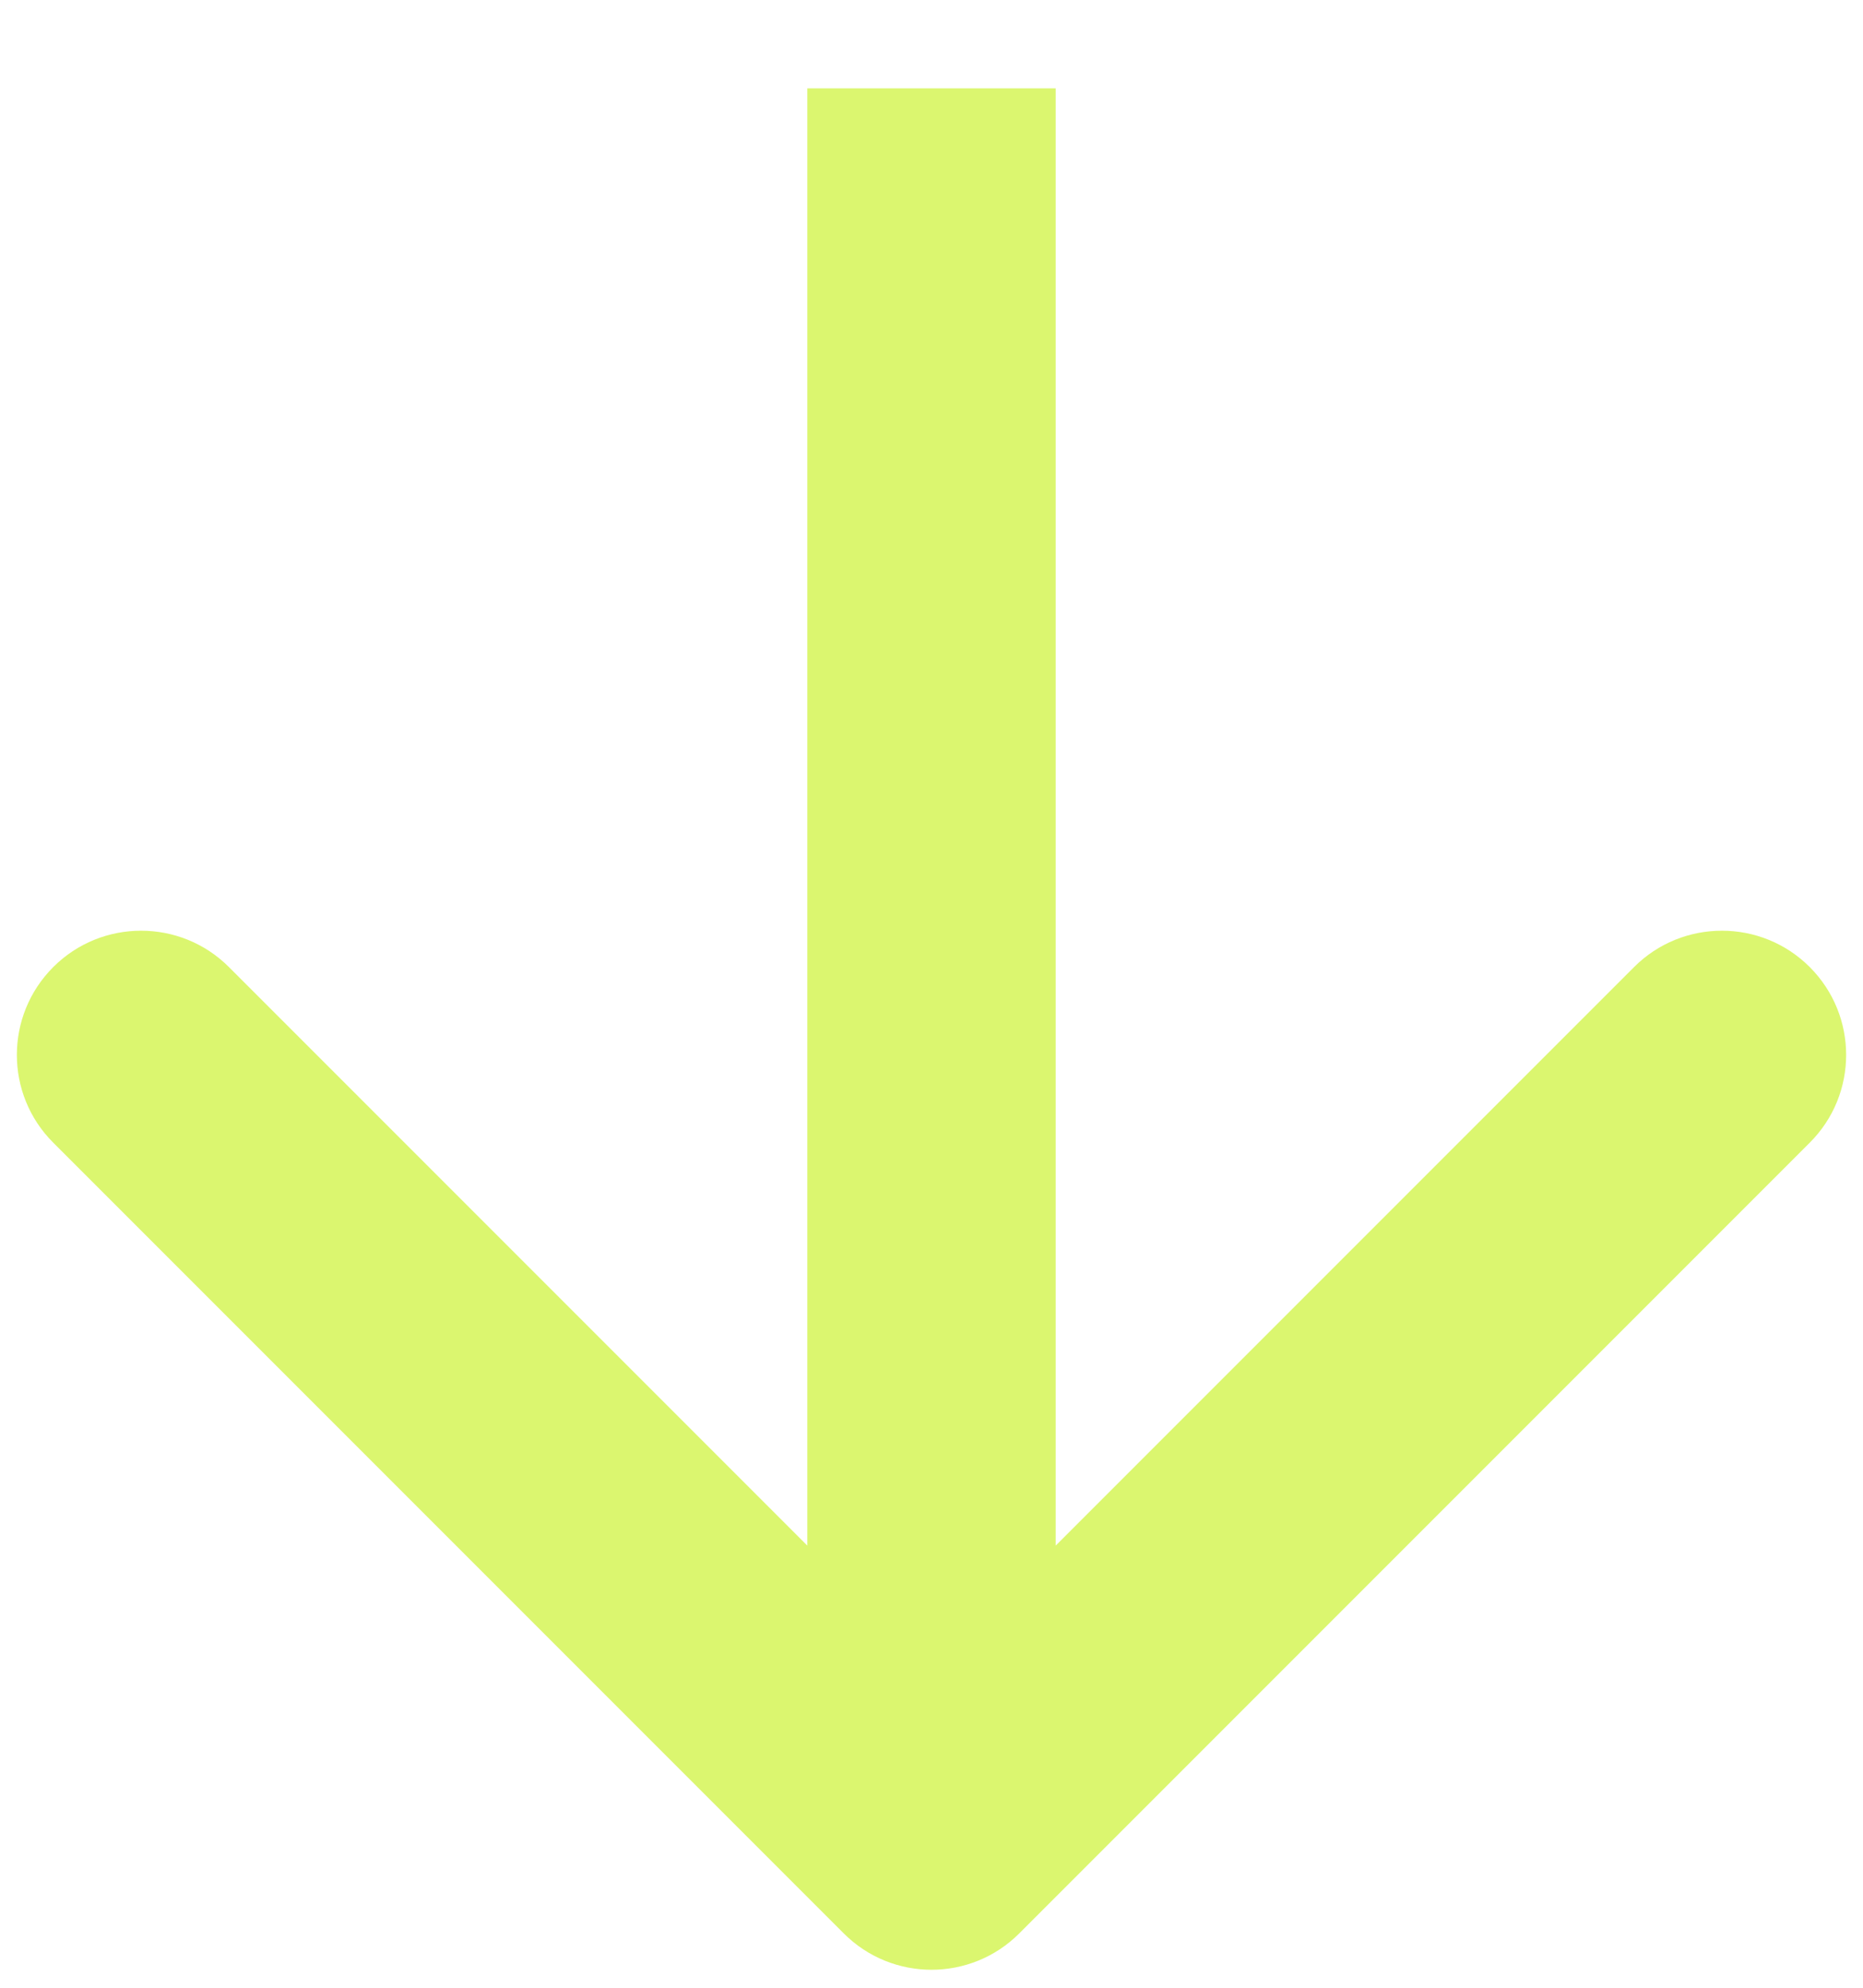 <svg width="15" height="16" viewBox="0 0 15 16" fill="none" xmlns="http://www.w3.org/2000/svg">
<path d="M6.793 15.562C7.183 15.953 7.817 15.953 8.207 15.562L14.571 9.198C14.962 8.808 14.962 8.175 14.571 7.784C14.181 7.394 13.547 7.394 13.157 7.784L7.5 13.441L1.843 7.784C1.453 7.394 0.819 7.394 0.429 7.784C0.038 8.175 0.038 8.808 0.429 9.198L6.793 15.562ZM6.5 0.711L6.5 14.855L8.5 14.855L8.5 0.711L6.5 0.711Z" fill="#DBF66F"/>
</svg>
